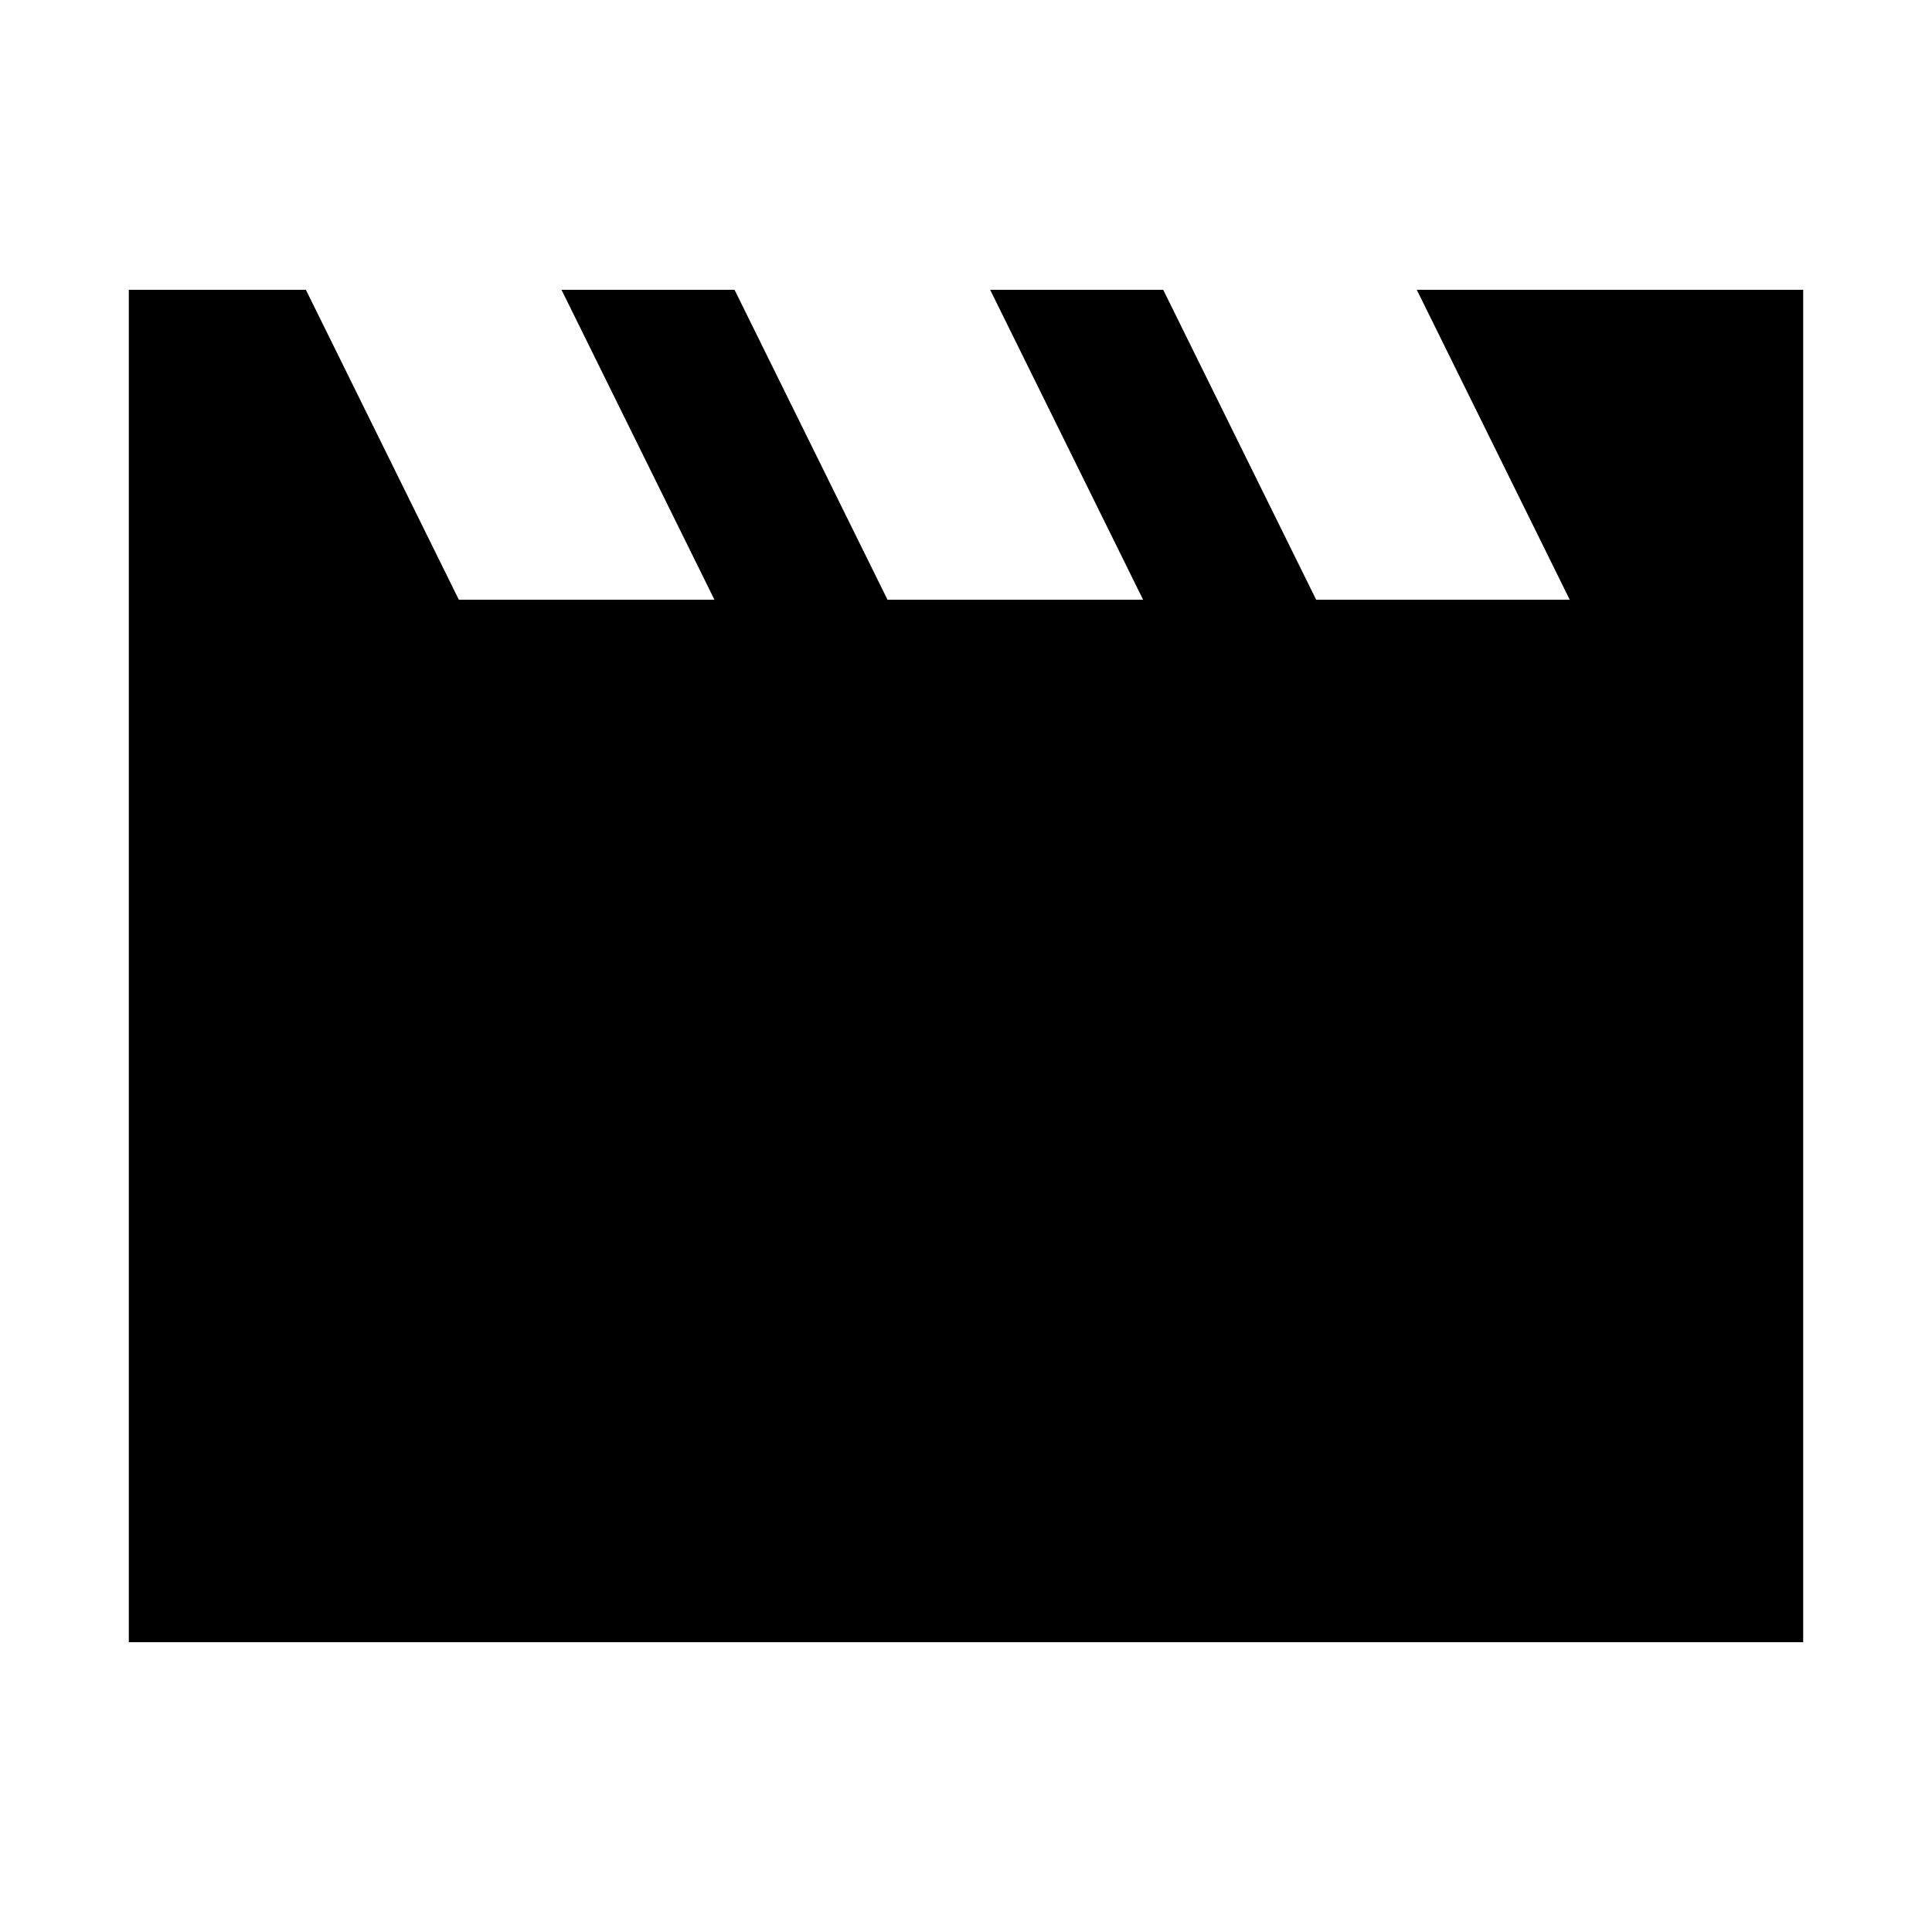 <svg xmlns="http://www.w3.org/2000/svg" height="40" width="40"><path d="M2.667 34V6H6.333L9.5 12.417H14.792L11.625 6H15.208L18.375 12.417H23.667L20.5 6H24.083L27.25 12.417H32.5L29.333 6H37.333V34Z"/></svg>